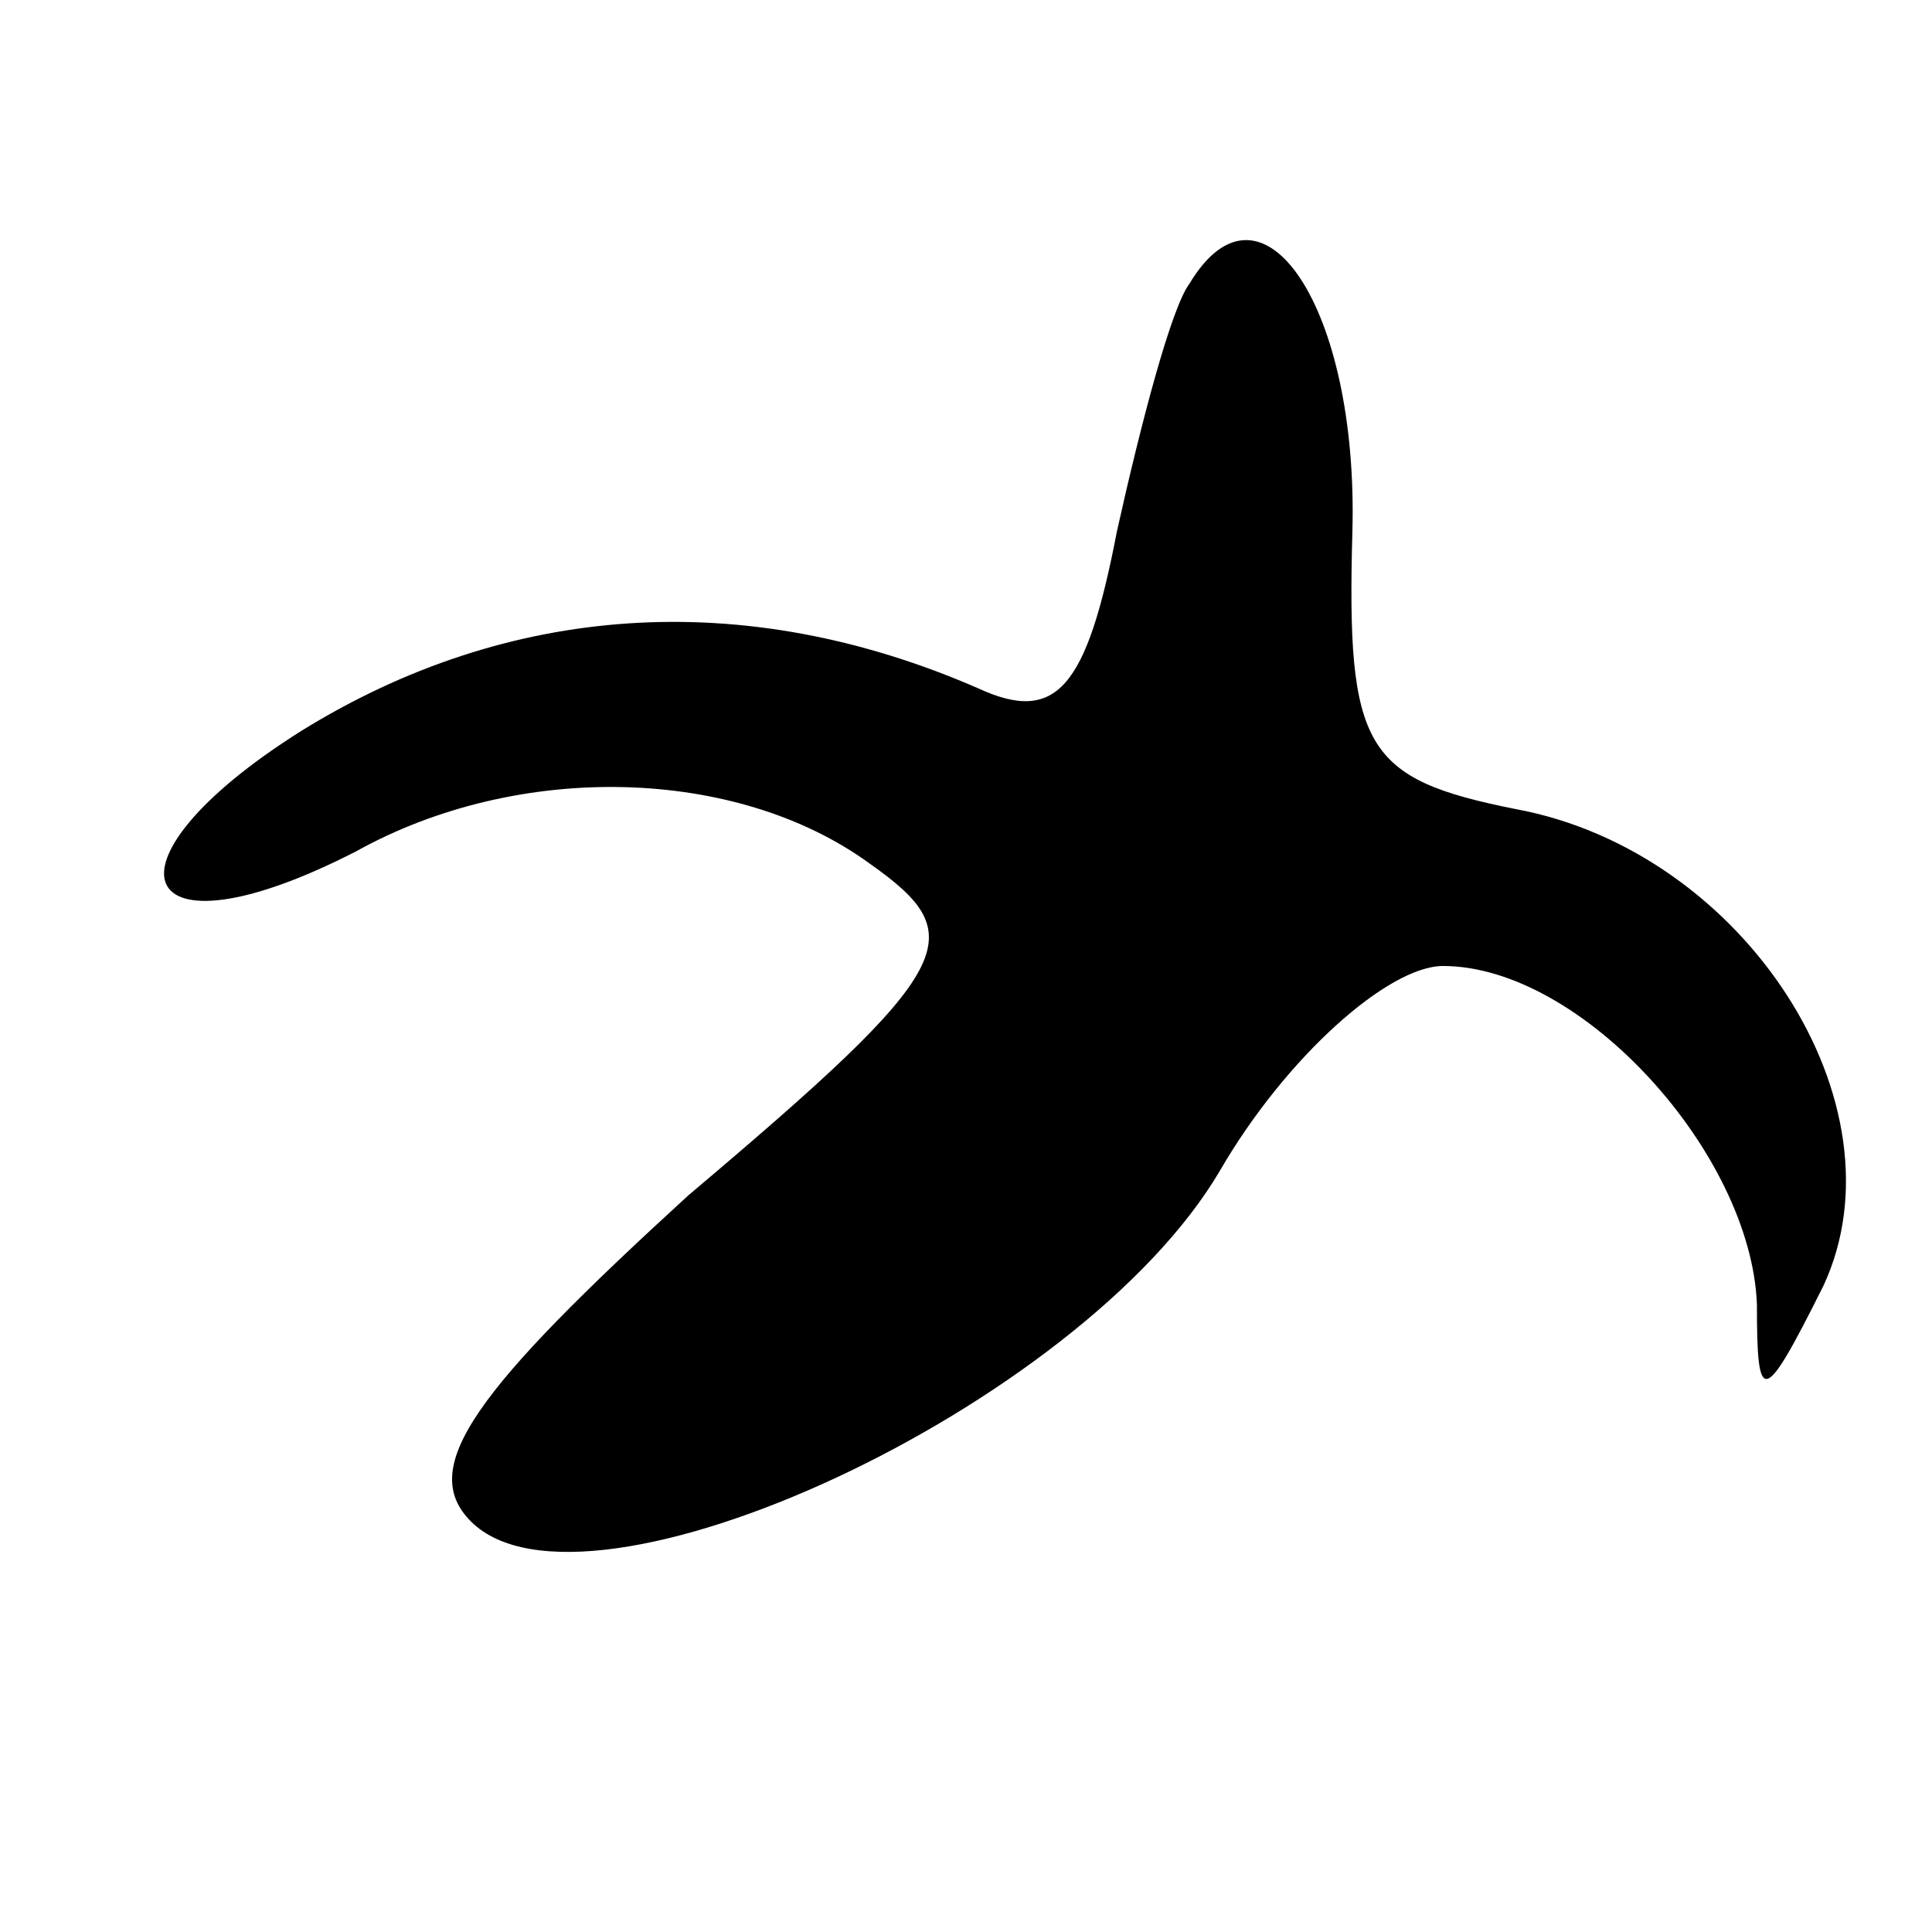 <?xml version="1.0" standalone="no"?>
<!DOCTYPE svg PUBLIC "-//W3C//DTD SVG 20010904//EN"
 "http://www.w3.org/TR/2001/REC-SVG-20010904/DTD/svg10.dtd">
<svg version="1.0" xmlns="http://www.w3.org/2000/svg"
 width="32pt" height="32pt" viewBox="0 0 32 32"
 preserveAspectRatio="xMidYMid meet">
<g transform="translate(0,32) scale(0.1,-0.1)"
fill="#000000" stroke="none">
<path fill="#000000" stroke="none" d="M197 273 c-3 -4 -8 -23 -12 -41 -5 -26
-10 -32 -23 -26 -39 17 -78 14 -112 -7 -35 -22 -28 -39 9 -20 27 15 63 14 85
-2 17 -12 15 -17 -30 -55 -35 -32 -45 -45 -36 -54 19 -19 101 19 124 58 11 19
28 34 37 34 23 0 51 -31 52 -56 0 -17 1 -17 11 3 14 30 -13 72 -51 79 -25 5
-28 10 -27 46 1 37 -15 61 -27 41z"/>
</g>
</svg>
